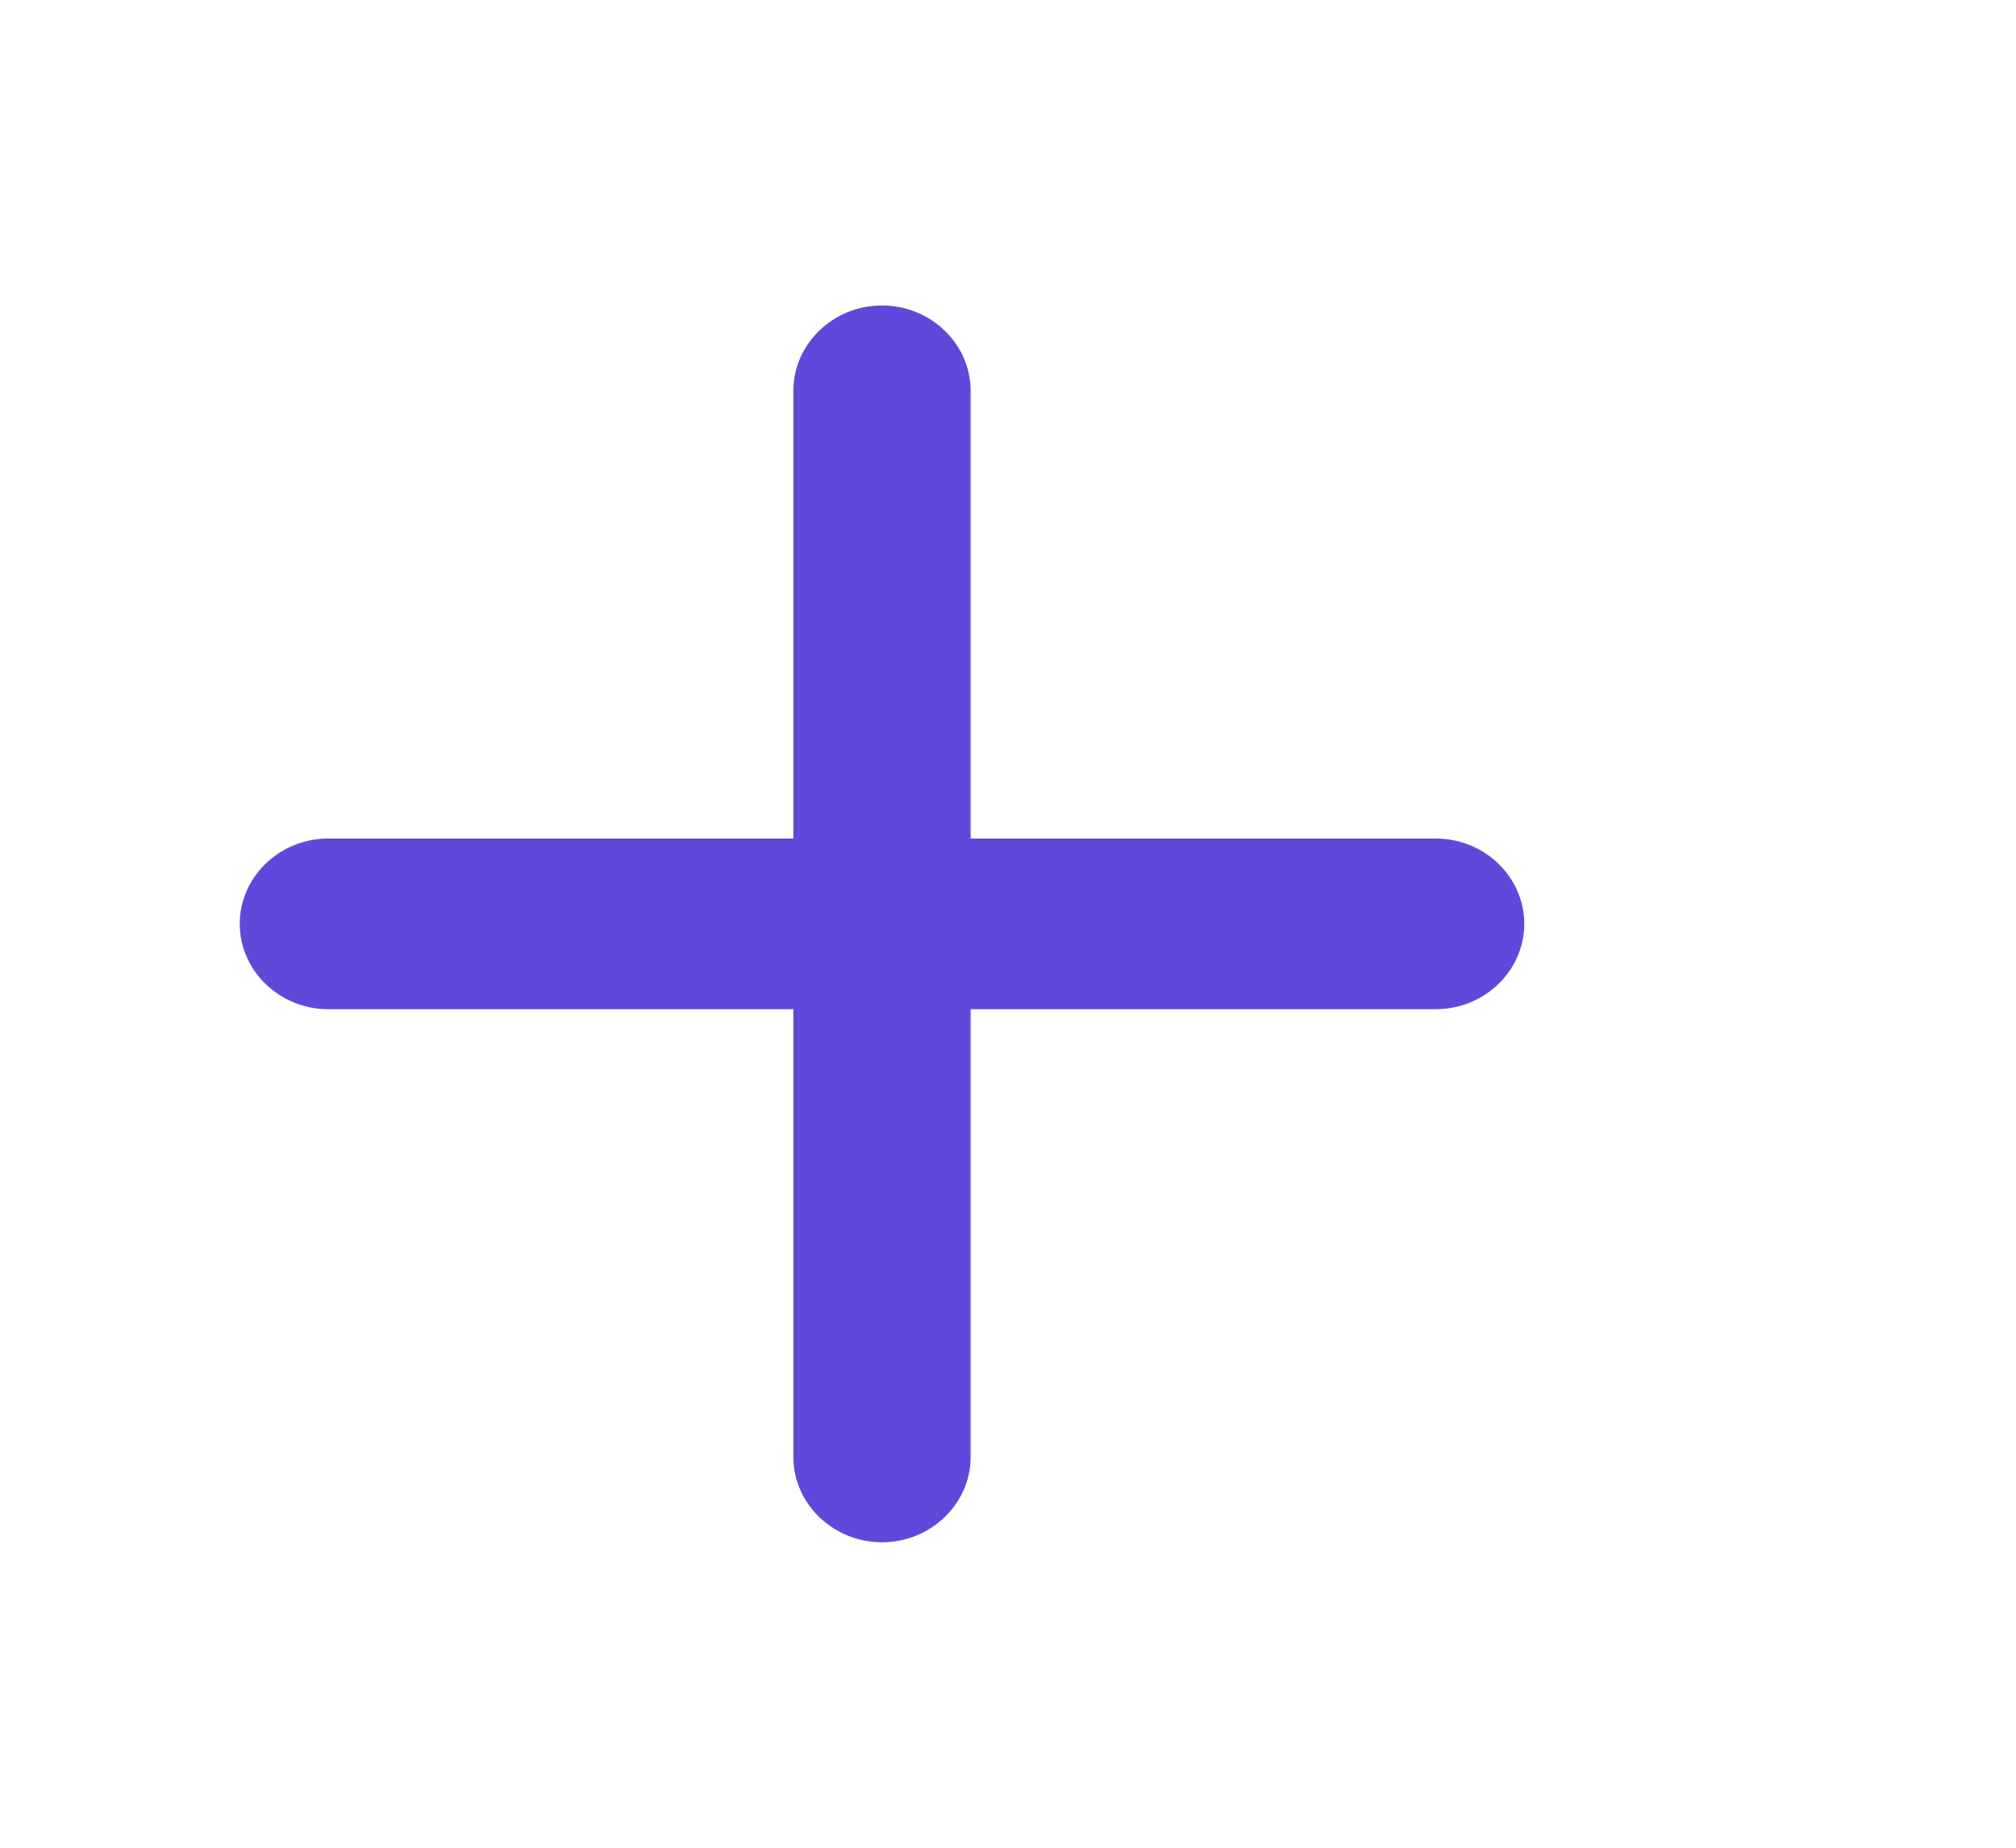 <svg width="24" height="22" viewBox="0 0 24 22" fill="none" xmlns="http://www.w3.org/2000/svg">
<path d="M17.092 9.984H11.555V4.652C11.555 4.094 11.08 3.637 10.5 3.637C9.92 3.637 9.445 4.094 9.445 4.652V9.984H3.908C3.328 9.984 2.854 10.441 2.854 11C2.854 11.559 3.328 12.016 3.908 12.016H9.445V17.348C9.445 17.906 9.92 18.363 10.5 18.363C11.08 18.363 11.555 17.906 11.555 17.348V12.016H17.092C17.672 12.016 18.146 11.559 18.146 11C18.146 10.441 17.672 9.984 17.092 9.984Z" fill="#5E49DA"/>
</svg>
